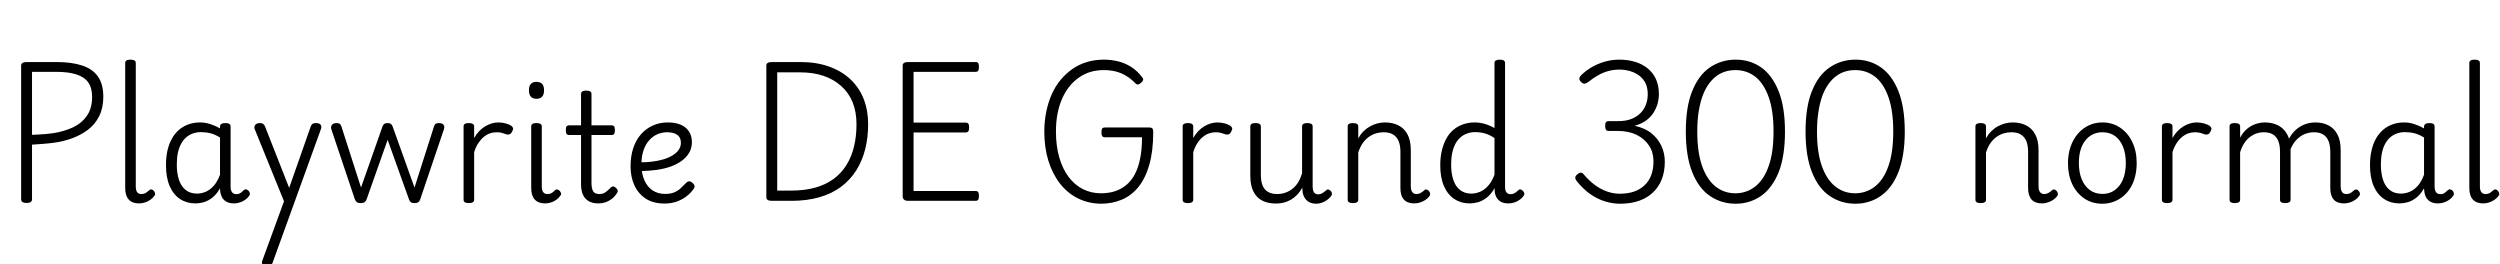 <svg xmlns="http://www.w3.org/2000/svg" xmlns:xlink="http://www.w3.org/1999/xlink" width="397.344" height="42.024"><path fill="black" d="M4.22 32.26L4.22 32.26Q3.36 32.26 3.36 31.68L3.36 31.68L3.36 10.42Q3.36 10.13 3.59 10.00Q3.82 9.86 4.25 9.86L4.25 9.86L8.98 9.86Q11.42 9.86 13.08 10.42Q14.74 10.97 15.58 12.18Q16.42 13.39 16.42 15.38L16.42 15.38Q16.42 17.16 15.76 18.47Q15.10 19.78 13.97 20.63Q12.84 21.48 11.41 22.00Q9.98 22.51 8.47 22.70L8.47 22.70Q7.54 22.82 6.67 22.88Q5.81 22.94 5.09 22.99L5.09 22.99L5.09 31.68Q5.09 31.97 4.87 32.11Q4.66 32.26 4.22 32.26ZM5.09 11.42L5.09 21.43Q5.57 21.41 6.13 21.38Q6.70 21.36 7.30 21.30Q7.90 21.24 8.47 21.17L8.47 21.17Q10.15 20.90 11.56 20.26Q12.96 19.61 13.80 18.42Q14.64 17.23 14.64 15.41L14.64 15.41Q14.64 13.97 14.02 13.09Q13.39 12.22 12.12 11.82Q10.85 11.42 8.98 11.42L8.98 11.42L5.09 11.42ZM22.10 32.33L22.10 32.33Q21 32.33 20.45 31.70Q19.90 31.08 19.90 29.90L19.90 29.90L19.90 10.01Q19.90 9.74 20.10 9.61Q20.30 9.48 20.71 9.48L20.71 9.48Q21.14 9.48 21.36 9.61Q21.58 9.74 21.58 10.01L21.58 10.01L21.58 29.64Q21.58 30.24 21.80 30.54Q22.03 30.84 22.44 30.84L22.44 30.84Q22.70 30.84 22.92 30.77Q23.14 30.70 23.33 30.55Q23.52 30.41 23.74 30.22L23.74 30.22Q23.90 30.07 24.10 30.11Q24.29 30.14 24.46 30.36L24.46 30.36Q24.58 30.50 24.64 30.71Q24.70 30.91 24.58 31.08L24.58 31.08Q24.31 31.46 23.90 31.75Q23.50 32.04 23.03 32.18Q22.56 32.33 22.10 32.33ZM31.06 32.33L31.06 32.33Q29.69 32.33 28.63 31.64Q27.58 30.96 26.98 29.60Q26.38 28.25 26.38 26.26L26.38 26.26Q26.38 25.03 26.60 23.99Q26.83 22.94 27.29 22.10Q27.74 21.26 28.40 20.68Q29.06 20.09 29.92 19.78Q30.77 19.46 31.82 19.46L31.82 19.46Q32.62 19.46 33.41 19.72Q34.20 19.97 34.97 20.40L34.97 20.40L34.97 20.14Q34.97 19.85 35.18 19.70Q35.40 19.56 35.81 19.56L35.81 19.56Q36.24 19.56 36.44 19.69Q36.65 19.82 36.65 20.11L36.65 20.11L36.65 29.69Q36.65 30.07 36.76 30.34Q36.86 30.60 37.07 30.73Q37.27 30.86 37.54 30.86L37.54 30.86Q37.80 30.86 37.99 30.79Q38.18 30.72 38.38 30.56Q38.57 30.41 38.78 30.19L38.78 30.19Q38.95 30.05 39.13 30.10Q39.31 30.14 39.50 30.31L39.50 30.31Q39.67 30.50 39.71 30.72Q39.74 30.94 39.62 31.10L39.62 31.10Q39.36 31.49 38.96 31.76Q38.57 32.04 38.11 32.18Q37.66 32.33 37.20 32.33L37.20 32.33Q36.70 32.33 36.30 32.20Q35.90 32.06 35.63 31.81Q35.35 31.56 35.20 31.18Q35.04 30.79 34.99 30.31L34.99 30.31Q34.99 30.24 34.98 30.13Q34.97 30.02 34.97 29.93L34.97 29.93Q34.42 30.89 33.74 31.42Q33.07 31.94 32.38 32.14Q31.68 32.33 31.06 32.33ZM28.10 26.16L28.10 26.16Q28.10 27.55 28.45 28.60Q28.80 29.64 29.52 30.20Q30.24 30.77 31.30 30.77L31.30 30.77Q32.02 30.77 32.70 30.48Q33.38 30.19 33.97 29.53Q34.56 28.87 34.97 27.77L34.97 27.77L34.97 21.86Q34.18 21.36 33.44 21.18Q32.71 21 31.92 21L31.92 21Q31.22 21 30.64 21.22Q30.05 21.43 29.58 21.84Q29.11 22.25 28.78 22.87Q28.44 23.50 28.27 24.31Q28.10 25.13 28.10 26.16ZM51 20.54L51 20.54L43.30 41.83Q43.20 42.10 43.01 42.23Q42.82 42.36 42.48 42.36L42.48 42.36Q41.95 42.36 41.75 42.08Q41.54 41.81 41.71 41.38L41.71 41.38L45.14 31.99L40.49 20.54Q40.34 20.16 40.56 19.86Q40.78 19.56 41.30 19.56L41.30 19.56Q41.62 19.56 41.81 19.68Q42 19.80 42.12 20.09L42.12 20.09L45.96 29.86L49.39 20.09Q49.49 19.80 49.68 19.68Q49.87 19.56 50.18 19.56L50.18 19.56Q50.76 19.56 50.96 19.82Q51.17 20.09 51 20.54ZM57.34 32.28L57.34 32.28Q56.93 32.28 56.74 32.14Q56.54 31.99 56.42 31.73L56.42 31.73L52.66 20.54Q52.54 20.16 52.75 19.86Q52.97 19.56 53.50 19.56L53.50 19.56Q53.83 19.56 54 19.68Q54.17 19.80 54.26 20.09L54.26 20.09L57.38 29.81L60.79 20.11Q60.91 19.80 61.09 19.68Q61.27 19.56 61.61 19.56L61.61 19.56Q61.92 19.56 62.11 19.68Q62.30 19.80 62.40 20.09L62.40 20.09L65.88 29.81L68.98 20.09Q69.07 19.80 69.24 19.68Q69.41 19.56 69.74 19.56L69.74 19.56Q70.30 19.56 70.50 19.84Q70.70 20.11 70.56 20.54L70.56 20.54L66.77 31.73Q66.67 31.99 66.48 32.14Q66.29 32.28 65.88 32.28L65.88 32.28Q65.45 32.28 65.28 32.12Q65.11 31.97 65.02 31.73L65.02 31.73L61.61 22.22L58.25 31.73Q58.15 31.97 57.96 32.12Q57.77 32.28 57.34 32.28ZM74.50 32.28L74.50 32.28Q74.09 32.28 73.88 32.15Q73.68 32.02 73.68 31.75L73.68 31.75L73.68 20.09Q73.68 19.82 73.88 19.69Q74.09 19.56 74.50 19.56L74.50 19.56Q74.93 19.56 75.14 19.69Q75.36 19.82 75.36 20.09L75.36 20.09L75.36 21.94Q75.72 21.31 76.16 20.84Q76.61 20.38 77.11 20.08Q77.62 19.78 78.14 19.62Q78.67 19.46 79.20 19.46L79.20 19.46Q79.82 19.46 80.39 19.62Q80.95 19.78 81.26 19.99L81.26 19.99Q81.48 20.16 81.54 20.36Q81.60 20.57 81.38 20.95L81.38 20.95Q81.24 21.24 81.01 21.34Q80.78 21.43 80.50 21.36L80.50 21.36Q80.21 21.24 79.81 21.13Q79.42 21.02 78.94 21.02L78.94 21.02Q78.38 21.02 77.87 21.20Q77.35 21.38 76.88 21.77Q76.42 22.15 76.02 22.75Q75.62 23.35 75.36 24.19L75.36 24.19L75.36 31.75Q75.36 32.02 75.14 32.15Q74.93 32.28 74.50 32.28ZM86.64 32.33L86.64 32.33Q85.54 32.33 84.98 31.70Q84.43 31.08 84.43 29.90L84.43 29.90L84.43 20.09Q84.43 19.82 84.64 19.69Q84.84 19.56 85.25 19.56L85.25 19.56Q85.68 19.56 85.90 19.69Q86.11 19.82 86.11 20.09L86.11 20.09L86.11 29.64Q86.11 30.24 86.34 30.54Q86.57 30.84 87 30.84L87 30.84Q87.26 30.84 87.47 30.77Q87.67 30.70 87.86 30.55Q88.06 30.41 88.27 30.19L88.27 30.19Q88.42 30.07 88.63 30.13Q88.85 30.19 88.97 30.36L88.97 30.36Q89.14 30.53 89.17 30.73Q89.21 30.94 89.06 31.10L89.06 31.10Q88.80 31.49 88.42 31.76Q88.03 32.04 87.56 32.18Q87.10 32.33 86.64 32.33ZM85.27 15.70L85.27 15.70Q84.67 15.70 84.37 15.36Q84.07 15.02 84.07 14.35L84.07 14.35Q84.07 13.68 84.37 13.34Q84.67 13.01 85.27 13.01L85.27 13.01Q85.87 13.01 86.17 13.34Q86.47 13.68 86.47 14.35L86.47 14.35Q86.47 15.02 86.17 15.36Q85.87 15.70 85.27 15.70ZM95.11 32.33L95.11 32.33Q94.18 32.33 93.56 31.97Q92.95 31.61 92.65 30.94Q92.35 30.26 92.35 29.30L92.35 29.30L92.35 21.46L90.48 21.46Q90.17 21.46 90.05 21.28Q89.93 21.10 89.93 20.69L89.93 20.69Q89.93 20.26 90.05 20.09Q90.17 19.92 90.48 19.92L90.48 19.92L92.35 19.92L92.35 14.93Q92.35 14.66 92.56 14.53Q92.76 14.40 93.17 14.40L93.17 14.40Q93.60 14.40 93.80 14.53Q94.01 14.66 94.01 14.93L94.01 14.93L94.01 19.92L97.18 19.92Q97.49 19.92 97.61 20.09Q97.73 20.26 97.73 20.69L97.73 20.69Q97.73 21.10 97.61 21.28Q97.49 21.46 97.18 21.46L97.18 21.46L94.01 21.46L94.01 29.04Q94.01 29.95 94.27 30.40Q94.54 30.84 95.26 30.84L95.26 30.84Q95.83 30.84 96.24 30.55Q96.65 30.26 97.06 29.81L97.06 29.81Q97.30 29.59 97.51 29.64Q97.73 29.69 97.92 29.88L97.92 29.88Q98.14 30.07 98.17 30.29Q98.21 30.50 98.06 30.70L98.06 30.70Q97.70 31.25 97.24 31.61Q96.77 31.97 96.23 32.15Q95.69 32.33 95.11 32.33ZM105.65 32.35L105.65 32.35Q103.80 32.35 102.60 31.55Q101.40 30.74 100.81 29.41Q100.22 28.08 100.22 26.45L100.22 26.45Q100.22 24.84 100.64 23.56Q101.06 22.27 101.86 21.36Q102.65 20.45 103.74 19.96Q104.83 19.46 106.15 19.46L106.15 19.46Q107.38 19.46 108.23 19.84Q109.08 20.21 109.52 20.92Q109.97 21.62 109.97 22.58L109.97 22.58Q109.97 23.50 109.56 24.23Q109.15 24.96 108.42 25.51Q107.69 26.06 106.68 26.44Q105.67 26.81 104.44 26.99Q103.20 27.17 101.81 27.19L101.81 27.19L101.81 25.80Q102.72 25.80 103.64 25.69Q104.57 25.58 105.40 25.34Q106.22 25.10 106.86 24.72Q107.50 24.34 107.86 23.83Q108.22 23.33 108.22 22.70L108.22 22.70Q108.22 21.84 107.64 21.43Q107.06 21.02 106.03 21.02L106.03 21.02Q105.22 21.02 104.48 21.34Q103.75 21.65 103.18 22.30Q102.60 22.94 102.28 23.89Q101.95 24.84 101.95 26.11L101.95 26.11Q101.95 27.62 102.43 28.68Q102.91 29.74 103.75 30.28Q104.59 30.82 105.70 30.82L105.70 30.82Q106.54 30.82 107.10 30.60Q107.66 30.38 108.11 29.99Q108.55 29.59 109.01 29.11L109.01 29.11Q109.27 28.82 109.52 28.82Q109.78 28.82 110.04 29.04L110.04 29.04Q110.30 29.26 110.38 29.50Q110.45 29.74 110.26 30L110.26 30Q109.75 30.74 109.02 31.27Q108.29 31.80 107.44 32.08Q106.58 32.35 105.65 32.35ZM125.78 31.92L122.66 31.92Q121.80 31.92 121.80 31.34L121.80 31.34L121.80 10.42Q121.80 10.13 122.02 10.00Q122.23 9.86 122.66 9.86L122.66 9.86L127.18 9.86Q129.77 9.86 131.77 10.58Q133.78 11.30 135.17 12.61Q136.56 13.92 137.27 15.73Q137.98 17.54 137.98 19.75L137.98 19.75Q137.98 21.86 137.51 23.72Q137.04 25.58 136.09 27.08Q135.14 28.58 133.69 29.68Q132.24 30.77 130.26 31.34Q128.28 31.92 125.78 31.92L125.78 31.92ZM123.53 11.50L123.53 30.29L125.78 30.29Q127.90 30.29 129.58 29.82Q131.26 29.35 132.49 28.44Q133.73 27.53 134.53 26.23Q135.34 24.94 135.73 23.30Q136.13 21.67 136.13 19.75L136.13 19.75Q136.13 17.81 135.52 16.27Q134.90 14.74 133.70 13.67Q132.50 12.60 130.87 12.05Q129.24 11.50 127.18 11.50L127.18 11.50L123.53 11.50ZM155.06 31.92L144.34 31.92Q143.90 31.92 143.69 31.73Q143.47 31.54 143.47 31.15L143.47 31.15L143.47 10.42Q143.47 10.13 143.69 10.00Q143.90 9.86 144.34 9.86L144.34 9.86L155.06 9.86Q155.35 9.86 155.47 10.03Q155.59 10.20 155.59 10.63L155.59 10.63Q155.59 11.06 155.47 11.24Q155.35 11.42 155.06 11.42L155.06 11.42L145.20 11.42L145.20 19.49L153.48 19.49Q153.77 19.49 153.90 19.66Q154.03 19.82 154.03 20.26L154.03 20.26Q154.03 20.69 153.90 20.87Q153.77 21.05 153.48 21.05L153.48 21.05L145.20 21.05L145.20 30.36L155.06 30.36Q155.35 30.36 155.47 30.53Q155.59 30.70 155.59 31.13L155.59 31.13Q155.59 31.56 155.47 31.74Q155.35 31.92 155.06 31.92L155.06 31.92ZM174.98 32.38L174.98 32.38Q172.97 32.35 171.31 31.52Q169.66 30.70 168.47 29.17Q167.28 27.65 166.63 25.56Q165.98 23.47 165.98 20.90L165.98 20.90Q165.98 19.22 166.30 17.72Q166.61 16.22 167.18 14.94Q167.76 13.66 168.60 12.66Q169.44 11.66 170.48 10.94Q171.53 10.22 172.78 9.85Q174.02 9.48 175.46 9.48L175.46 9.48Q176.57 9.48 177.67 9.74Q178.78 10.01 179.76 10.62Q180.74 11.23 181.54 12.29L181.54 12.29Q181.75 12.55 181.68 12.74Q181.61 12.94 181.37 13.15L181.37 13.15Q181.06 13.42 180.85 13.43Q180.65 13.44 180.43 13.22L180.43 13.22Q179.78 12.53 179.00 12.06Q178.22 11.59 177.34 11.36Q176.45 11.14 175.46 11.14L175.46 11.14Q174.34 11.14 173.35 11.42Q172.37 11.71 171.52 12.30Q170.66 12.89 169.98 13.73Q169.30 14.57 168.82 15.66Q168.34 16.75 168.08 18.06Q167.83 19.37 167.83 20.90L167.83 20.90Q167.83 23.21 168.36 25.03Q168.89 26.86 169.85 28.13Q170.81 29.40 172.12 30.06Q173.42 30.72 174.98 30.72L174.98 30.72Q176.18 30.72 177.19 30.40Q178.20 30.07 178.99 29.42Q179.78 28.78 180.35 27.73Q180.91 26.69 181.21 25.21Q181.51 23.74 181.51 21.82L181.51 21.82L175.61 21.82Q175.32 21.82 175.19 21.64Q175.06 21.46 175.06 21.05L175.06 21.05Q175.06 20.59 175.19 20.42Q175.32 20.26 175.61 20.26L175.61 20.26L182.69 20.26Q183.02 20.26 183.16 20.42Q183.29 20.59 183.29 21.02L183.29 21.02Q183.29 24.05 182.66 26.21Q182.04 28.37 180.92 29.74Q179.81 31.10 178.28 31.74Q176.76 32.38 174.98 32.38ZM188.78 32.28L188.78 32.28Q188.38 32.28 188.17 32.15Q187.97 32.02 187.97 31.75L187.97 31.75L187.97 20.09Q187.97 19.82 188.17 19.69Q188.38 19.56 188.78 19.56L188.78 19.56Q189.22 19.56 189.43 19.69Q189.65 19.82 189.65 20.09L189.65 20.09L189.65 21.94Q190.01 21.31 190.45 20.84Q190.90 20.38 191.40 20.08Q191.90 19.78 192.43 19.62Q192.96 19.46 193.49 19.46L193.49 19.46Q194.11 19.46 194.68 19.62Q195.24 19.78 195.55 19.99L195.55 19.99Q195.77 20.16 195.83 20.36Q195.89 20.57 195.67 20.95L195.67 20.95Q195.53 21.24 195.30 21.34Q195.07 21.43 194.78 21.36L194.78 21.36Q194.50 21.24 194.10 21.13Q193.70 21.02 193.22 21.02L193.22 21.02Q192.67 21.02 192.16 21.20Q191.64 21.38 191.17 21.77Q190.70 22.15 190.31 22.75Q189.91 23.35 189.65 24.19L189.65 24.19L189.65 31.75Q189.65 32.02 189.43 32.15Q189.22 32.28 188.78 32.28ZM202.78 32.35L202.78 32.35Q201.50 32.35 200.59 31.87Q199.68 31.39 199.20 30.41Q198.72 29.42 198.72 27.94L198.72 27.94L198.72 20.11Q198.72 19.82 198.92 19.69Q199.13 19.56 199.54 19.56L199.54 19.56Q199.97 19.56 200.18 19.69Q200.40 19.82 200.40 20.11L200.40 20.11L200.40 27.86Q200.40 28.82 200.68 29.50Q200.95 30.17 201.54 30.50Q202.13 30.84 202.99 30.84L202.99 30.84Q203.69 30.84 204.30 30.62Q204.91 30.41 205.43 30Q205.94 29.59 206.33 28.97Q206.71 28.34 206.95 27.55L206.95 27.55L206.95 20.09Q206.95 19.82 207.16 19.69Q207.36 19.56 207.79 19.56L207.79 19.56Q208.20 19.56 208.42 19.69Q208.63 19.82 208.63 20.09L208.63 20.09L208.63 29.66Q208.63 30.07 208.73 30.35Q208.82 30.62 209.03 30.76Q209.23 30.89 209.52 30.89L209.52 30.89Q209.76 30.89 209.96 30.80Q210.17 30.72 210.38 30.56Q210.60 30.41 210.79 30.24L210.79 30.24Q210.96 30.07 211.15 30.12Q211.34 30.17 211.54 30.38L211.54 30.38Q211.66 30.53 211.69 30.73Q211.73 30.94 211.58 31.13L211.58 31.13Q211.34 31.49 210.96 31.76Q210.58 32.04 210.12 32.21Q209.66 32.38 209.21 32.38L209.21 32.38Q208.68 32.38 208.28 32.22Q207.89 32.06 207.61 31.78Q207.34 31.49 207.18 31.09Q207.02 30.70 207 30.19L207 30.19L206.98 29.83Q206.62 30.48 206.16 30.96Q205.70 31.44 205.16 31.75Q204.62 32.06 204.01 32.21Q203.40 32.35 202.78 32.35ZM224.78 32.33L224.78 32.33Q224.23 32.33 223.81 32.17Q223.39 32.02 223.12 31.70Q222.84 31.39 222.71 30.94Q222.58 30.48 222.58 29.90L222.58 29.90L222.58 24.10Q222.58 23.14 222.30 22.45Q222.02 21.77 221.45 21.40Q220.87 21.02 219.89 21.02L219.89 21.02Q219.31 21.02 218.72 21.19Q218.14 21.36 217.60 21.73Q217.06 22.10 216.61 22.72Q216.17 23.33 215.88 24.24L215.88 24.24L215.88 31.75Q215.88 32.02 215.66 32.15Q215.45 32.28 215.02 32.28L215.02 32.28Q214.61 32.28 214.40 32.15Q214.20 32.02 214.20 31.75L214.20 31.75L214.20 20.09Q214.20 19.82 214.40 19.69Q214.61 19.56 215.02 19.56L215.02 19.56Q215.45 19.56 215.66 19.69Q215.88 19.82 215.88 20.09L215.88 20.09L215.88 21.98Q216.24 21.34 216.71 20.87Q217.18 20.40 217.74 20.09Q218.30 19.78 218.90 19.62Q219.50 19.46 220.13 19.46L220.13 19.46Q221.33 19.46 222.25 19.92Q223.18 20.38 223.70 21.35Q224.23 22.32 224.23 23.90L224.23 23.90L224.23 29.64Q224.23 30.05 224.34 30.31Q224.45 30.58 224.65 30.71Q224.86 30.84 225.12 30.84L225.12 30.84Q225.36 30.84 225.56 30.77Q225.77 30.70 225.98 30.55Q226.20 30.41 226.39 30.22L226.39 30.22Q226.56 30.07 226.76 30.13Q226.97 30.19 227.11 30.36L227.11 30.36Q227.28 30.55 227.30 30.76Q227.33 30.96 227.21 31.15L227.21 31.15Q226.94 31.51 226.55 31.78Q226.15 32.04 225.70 32.18Q225.24 32.33 224.78 32.33ZM233.59 32.33L233.59 32.33Q232.22 32.33 231.17 31.64Q230.11 30.96 229.51 29.60Q228.91 28.25 228.91 26.26L228.91 26.26Q228.91 25.03 229.15 23.99Q229.39 22.94 229.84 22.10Q230.28 21.26 230.95 20.68Q231.62 20.09 232.49 19.78Q233.35 19.46 234.41 19.46L234.41 19.46Q235.18 19.46 235.98 19.69Q236.78 19.92 237.53 20.35L237.53 20.35L237.53 10.01Q237.53 9.74 237.74 9.61Q237.96 9.48 238.37 9.48L238.37 9.48Q238.80 9.48 239.00 9.61Q239.21 9.74 239.21 10.01L239.21 10.01L239.21 29.69Q239.21 30.29 239.44 30.58Q239.66 30.86 240.10 30.86L240.10 30.86Q240.34 30.86 240.54 30.78Q240.74 30.70 240.95 30.55Q241.15 30.41 241.37 30.19L241.37 30.19Q241.54 30.05 241.73 30.12Q241.92 30.19 242.06 30.36L242.06 30.36Q242.23 30.53 242.27 30.73Q242.30 30.94 242.18 31.10L242.18 31.10Q241.92 31.49 241.52 31.76Q241.13 32.04 240.67 32.18Q240.22 32.33 239.76 32.33L239.76 32.33Q238.94 32.33 238.46 32.02Q237.98 31.70 237.77 31.21Q237.55 30.72 237.55 30.14L237.55 30.14Q237.55 30.07 237.55 30.01Q237.55 29.95 237.55 29.90L237.55 29.90Q236.98 30.89 236.29 31.42Q235.61 31.94 234.91 32.14Q234.22 32.33 233.59 32.33ZM230.64 26.16L230.64 26.16Q230.64 27.55 230.99 28.60Q231.34 29.64 232.06 30.20Q232.78 30.77 233.83 30.77L233.83 30.77Q234.55 30.77 235.24 30.48Q235.92 30.19 236.52 29.53Q237.12 28.87 237.53 27.77L237.53 27.77L237.53 21.94Q236.74 21.41 235.99 21.20Q235.25 21 234.46 21L234.46 21Q233.76 21 233.17 21.22Q232.58 21.43 232.12 21.84Q231.65 22.25 231.31 22.87Q230.98 23.50 230.81 24.31Q230.64 25.13 230.64 26.16ZM257.52 32.38L257.52 32.38Q256.27 32.38 255.07 32.00Q253.87 31.63 252.74 30.84Q251.62 30.05 250.63 28.82L250.63 28.82Q250.42 28.58 250.37 28.31Q250.32 28.03 250.68 27.72L250.68 27.72Q250.97 27.46 251.23 27.44Q251.50 27.43 251.76 27.77L251.76 27.77Q252.62 28.78 253.54 29.44Q254.45 30.10 255.43 30.44Q256.42 30.79 257.47 30.79L257.47 30.79Q258.70 30.79 259.68 30.46Q260.66 30.12 261.37 29.46Q262.08 28.80 262.44 27.84Q262.80 26.88 262.80 25.63L262.80 25.63Q262.80 24.22 262.10 23.15Q261.41 22.08 260.14 21.44Q258.86 20.81 257.11 20.81L257.11 20.81L255.65 20.81Q255.36 20.81 255.24 20.60Q255.12 20.40 255.12 19.99L255.12 19.99Q255.12 19.56 255.26 19.40Q255.41 19.25 255.65 19.25L255.65 19.25L257.21 19.25Q258.43 19.25 259.31 18.90Q260.18 18.55 260.77 17.94Q261.36 17.33 261.62 16.56Q261.89 15.79 261.89 15L261.89 15Q261.89 13.94 261.52 13.20Q261.14 12.46 260.50 11.99Q259.85 11.52 259.04 11.29Q258.24 11.06 257.40 11.06L257.40 11.06Q256.44 11.06 255.59 11.30Q254.74 11.54 253.96 11.99Q253.18 12.43 252.43 13.03L252.43 13.03Q252.12 13.27 251.86 13.30Q251.59 13.32 251.30 13.03L251.30 13.03Q250.97 12.72 251.02 12.46Q251.06 12.19 251.26 12L251.26 12Q251.93 11.33 252.86 10.75Q253.80 10.18 254.95 9.83Q256.10 9.48 257.40 9.48L257.40 9.48Q258.70 9.48 259.84 9.82Q260.98 10.15 261.84 10.84Q262.70 11.52 263.18 12.55Q263.66 13.58 263.66 14.95L263.66 14.95Q263.66 15.74 263.44 16.52Q263.21 17.30 262.76 17.98Q262.32 18.65 261.59 19.18Q260.86 19.70 259.80 19.99L259.80 19.99Q261.46 20.35 262.50 21.20Q263.54 22.06 264.07 23.21Q264.60 24.36 264.60 25.70L264.60 25.70Q264.60 27.24 264.13 28.46Q263.66 29.69 262.75 30.56Q261.84 31.44 260.52 31.91Q259.20 32.38 257.52 32.38ZM275.88 32.38L275.88 32.38Q273.58 32.38 271.78 31.15Q269.98 29.93 268.96 27.37Q267.94 24.82 267.94 20.90L267.94 20.90Q267.94 18.96 268.19 17.35Q268.44 15.74 268.96 14.47Q269.47 13.20 270.17 12.26Q270.86 11.33 271.76 10.72Q272.66 10.10 273.70 9.79Q274.73 9.48 275.88 9.48L275.88 9.48Q278.14 9.48 279.90 10.70Q281.66 11.93 282.68 14.47Q283.70 17.02 283.70 20.90L283.70 20.90Q283.70 22.87 283.45 24.48Q283.20 26.09 282.70 27.36Q282.19 28.63 281.48 29.58Q280.78 30.53 279.90 31.14Q279.02 31.75 278.02 32.06Q277.01 32.38 275.88 32.38ZM275.83 30.72L275.83 30.72Q276.72 30.72 277.51 30.44Q278.30 30.17 278.99 29.63Q279.67 29.09 280.20 28.28Q280.73 27.48 281.11 26.39Q281.50 25.30 281.69 23.93Q281.88 22.56 281.88 20.90L281.88 20.90Q281.88 17.59 281.11 15.43Q280.34 13.27 278.99 12.20Q277.63 11.14 275.83 11.14L275.83 11.14Q274.92 11.14 274.13 11.40Q273.34 11.66 272.66 12.20Q271.99 12.74 271.45 13.55Q270.91 14.35 270.54 15.43Q270.17 16.51 269.96 17.88Q269.76 19.25 269.76 20.90L269.76 20.90Q269.76 24.22 270.53 26.39Q271.30 28.56 272.66 29.64Q274.03 30.72 275.83 30.72ZM294.91 32.38L294.91 32.38Q292.61 32.38 290.81 31.15Q289.01 29.93 287.99 27.37Q286.97 24.82 286.97 20.90L286.97 20.90Q286.97 18.96 287.22 17.35Q287.47 15.74 287.99 14.47Q288.50 13.20 289.20 12.26Q289.90 11.33 290.80 10.72Q291.70 10.10 292.73 9.79Q293.76 9.48 294.91 9.48L294.91 9.48Q297.17 9.48 298.93 10.70Q300.70 11.93 301.72 14.47Q302.74 17.02 302.74 20.90L302.74 20.90Q302.74 22.87 302.48 24.48Q302.23 26.09 301.73 27.36Q301.22 28.63 300.52 29.58Q299.81 30.53 298.93 31.14Q298.06 31.75 297.05 32.06Q296.04 32.38 294.91 32.38ZM294.86 30.72L294.86 30.72Q295.75 30.72 296.54 30.44Q297.34 30.17 298.02 29.63Q298.70 29.09 299.23 28.28Q299.76 27.48 300.14 26.39Q300.53 25.30 300.72 23.93Q300.91 22.56 300.91 20.90L300.91 20.90Q300.91 17.59 300.14 15.43Q299.38 13.27 298.02 12.20Q296.66 11.14 294.86 11.14L294.86 11.14Q293.95 11.14 293.16 11.40Q292.37 11.66 291.70 12.20Q291.02 12.74 290.48 13.55Q289.94 14.35 289.57 15.43Q289.20 16.51 289.00 17.88Q288.79 19.25 288.79 20.90L288.79 20.90Q288.79 24.22 289.56 26.39Q290.33 28.56 291.70 29.64Q293.06 30.72 294.86 30.72ZM324.55 32.33L324.55 32.33Q324.00 32.33 323.58 32.17Q323.16 32.02 322.88 31.70Q322.61 31.39 322.48 30.94Q322.34 30.48 322.34 29.90L322.34 29.90L322.34 24.10Q322.34 23.14 322.07 22.45Q321.79 21.77 321.22 21.40Q320.64 21.02 319.66 21.02L319.66 21.02Q319.08 21.02 318.49 21.19Q317.90 21.36 317.36 21.73Q316.82 22.10 316.38 22.72Q315.94 23.33 315.65 24.24L315.65 24.24L315.65 31.75Q315.65 32.02 315.43 32.15Q315.22 32.28 314.78 32.28L314.78 32.28Q314.38 32.28 314.17 32.15Q313.97 32.02 313.97 31.75L313.97 31.75L313.97 20.09Q313.97 19.82 314.17 19.69Q314.38 19.56 314.78 19.56L314.78 19.56Q315.22 19.56 315.43 19.69Q315.65 19.82 315.65 20.09L315.65 20.09L315.65 21.98Q316.01 21.34 316.48 20.87Q316.94 20.40 317.51 20.09Q318.07 19.78 318.67 19.62Q319.27 19.46 319.90 19.46L319.90 19.46Q321.10 19.46 322.02 19.92Q322.94 20.38 323.47 21.35Q324.00 22.32 324.00 23.90L324.00 23.90L324.00 29.64Q324.00 30.05 324.11 30.31Q324.22 30.58 324.42 30.71Q324.62 30.84 324.89 30.84L324.89 30.84Q325.13 30.84 325.33 30.77Q325.54 30.70 325.75 30.55Q325.97 30.41 326.16 30.22L326.16 30.22Q326.33 30.07 326.53 30.13Q326.74 30.19 326.88 30.36L326.88 30.36Q327.05 30.55 327.07 30.76Q327.10 30.96 326.98 31.15L326.98 31.15Q326.71 31.51 326.32 31.78Q325.92 32.04 325.46 32.18Q325.01 32.33 324.55 32.33ZM334.15 32.38L334.15 32.38Q332.52 32.38 331.28 31.55Q330.05 30.72 329.36 29.27Q328.68 27.82 328.68 25.92L328.68 25.92Q328.68 24.50 329.09 23.32Q329.50 22.13 330.23 21.28Q330.96 20.42 331.96 19.94Q332.95 19.46 334.15 19.46L334.15 19.46Q335.74 19.46 336.97 20.29Q338.21 21.12 338.90 22.57Q339.60 24.02 339.60 25.92L339.60 25.92Q339.60 27.05 339.35 28.04Q339.10 29.04 338.62 29.83Q338.14 30.62 337.46 31.19Q336.79 31.75 335.95 32.06Q335.11 32.38 334.15 32.38ZM334.15 30.82L334.15 30.82Q335.02 30.82 335.70 30.47Q336.38 30.12 336.88 29.47Q337.37 28.82 337.62 27.92Q337.87 27.02 337.87 25.92L337.87 25.92Q337.87 24.43 337.43 23.33Q336.98 22.22 336.16 21.62Q335.33 21.02 334.15 21.02L334.15 21.02Q333.29 21.02 332.59 21.37Q331.90 21.72 331.40 22.37Q330.91 23.02 330.66 23.90Q330.41 24.79 330.41 25.92L330.41 25.92Q330.41 27.38 330.86 28.49Q331.32 29.59 332.15 30.20Q332.98 30.82 334.15 30.82ZM344.42 32.28L344.42 32.28Q344.02 32.28 343.81 32.15Q343.61 32.02 343.61 31.75L343.61 31.75L343.61 20.09Q343.61 19.82 343.81 19.69Q344.02 19.56 344.42 19.56L344.42 19.56Q344.86 19.56 345.07 19.69Q345.29 19.82 345.29 20.09L345.29 20.09L345.29 21.94Q345.65 21.31 346.09 20.84Q346.54 20.38 347.04 20.08Q347.54 19.78 348.07 19.62Q348.60 19.46 349.13 19.46L349.13 19.46Q349.75 19.46 350.32 19.62Q350.88 19.78 351.19 19.99L351.19 19.99Q351.41 20.16 351.47 20.36Q351.53 20.57 351.31 20.95L351.31 20.95Q351.17 21.24 350.94 21.34Q350.71 21.43 350.42 21.36L350.42 21.36Q350.14 21.24 349.74 21.13Q349.34 21.02 348.86 21.02L348.86 21.02Q348.31 21.02 347.80 21.20Q347.28 21.38 346.81 21.77Q346.34 22.15 345.95 22.75Q345.55 23.35 345.29 24.19L345.29 24.19L345.29 31.75Q345.29 32.02 345.07 32.15Q344.86 32.28 344.42 32.28ZM372.55 32.33L372.55 32.33Q372 32.33 371.58 32.17Q371.16 32.02 370.90 31.70Q370.63 31.39 370.50 30.94Q370.37 30.48 370.37 29.90L370.37 29.90L370.37 24.10Q370.37 23.14 370.10 22.45Q369.84 21.77 369.28 21.40Q368.71 21.02 367.78 21.02L367.78 21.02Q367.13 21.02 366.49 21.24Q365.86 21.46 365.28 21.95Q364.70 22.44 364.26 23.27Q363.82 24.10 363.55 25.30L363.55 25.30L362.93 25.30Q363.02 23.88 363.46 22.79Q363.89 21.70 364.57 20.95Q365.26 20.21 366.13 19.84Q367.01 19.46 367.99 19.46L367.99 19.46Q369.17 19.46 370.07 19.92Q370.97 20.38 371.50 21.35Q372.02 22.32 372.02 23.90L372.02 23.90L372.02 29.64Q372.02 30.05 372.13 30.31Q372.24 30.58 372.43 30.71Q372.62 30.84 372.91 30.84L372.91 30.84Q373.18 30.84 373.38 30.77Q373.58 30.70 373.78 30.55Q373.97 30.41 374.18 30.22L374.18 30.22Q374.33 30.10 374.53 30.12Q374.74 30.14 374.90 30.38L374.90 30.38Q375.05 30.53 375.08 30.73Q375.12 30.94 375 31.10L375 31.10Q374.74 31.49 374.34 31.76Q373.94 32.04 373.48 32.18Q373.01 32.33 372.55 32.33ZM355.18 32.28L355.18 32.28Q354.77 32.28 354.56 32.15Q354.36 32.02 354.36 31.75L354.36 31.75L354.36 20.09Q354.36 19.82 354.56 19.69Q354.77 19.56 355.18 19.56L355.18 19.56Q355.61 19.56 355.82 19.69Q356.04 19.82 356.04 20.09L356.04 20.09L356.04 21.89Q356.42 21.17 356.90 20.70Q357.38 20.23 357.92 19.96Q358.46 19.68 358.99 19.57Q359.52 19.46 359.98 19.46L359.98 19.46Q361.15 19.46 362.06 19.92Q362.98 20.38 363.52 21.35Q364.06 22.32 364.06 23.90L364.06 23.90L364.06 31.75Q364.06 32.02 363.84 32.15Q363.62 32.28 363.22 32.28L363.22 32.28Q362.78 32.28 362.58 32.15Q362.38 32.02 362.38 31.75L362.38 31.75L362.38 24.10Q362.38 23.11 362.11 22.43Q361.85 21.74 361.28 21.38Q360.72 21.02 359.76 21.02L359.76 21.02Q359.23 21.02 358.72 21.18Q358.20 21.34 357.68 21.71Q357.17 22.08 356.75 22.68Q356.33 23.28 356.04 24.19L356.04 24.19L356.04 31.75Q356.04 32.02 355.82 32.15Q355.61 32.28 355.18 32.28ZM381.36 32.33L381.36 32.33Q379.99 32.33 378.94 31.64Q377.88 30.96 377.28 29.60Q376.68 28.25 376.68 26.26L376.68 26.26Q376.68 25.03 376.91 23.99Q377.14 22.94 377.59 22.10Q378.05 21.26 378.71 20.68Q379.37 20.09 380.22 19.78Q381.07 19.46 382.13 19.46L382.13 19.46Q382.92 19.46 383.71 19.72Q384.50 19.97 385.27 20.40L385.27 20.40L385.27 20.14Q385.27 19.85 385.49 19.70Q385.70 19.56 386.11 19.56L386.11 19.56Q386.54 19.56 386.75 19.69Q386.95 19.82 386.95 20.11L386.95 20.11L386.95 29.69Q386.95 30.07 387.06 30.34Q387.17 30.60 387.37 30.73Q387.58 30.86 387.84 30.86L387.84 30.86Q388.10 30.86 388.30 30.79Q388.49 30.72 388.68 30.56Q388.87 30.41 389.09 30.19L389.09 30.19Q389.26 30.05 389.44 30.10Q389.62 30.14 389.81 30.31L389.81 30.31Q389.98 30.50 390.01 30.72Q390.05 30.94 389.93 31.10L389.93 31.10Q389.66 31.49 389.27 31.76Q388.87 32.04 388.42 32.18Q387.96 32.33 387.50 32.33L387.50 32.33Q387 32.33 386.60 32.20Q386.21 32.06 385.93 31.81Q385.66 31.56 385.50 31.18Q385.34 30.79 385.30 30.31L385.30 30.31Q385.30 30.24 385.28 30.13Q385.27 30.02 385.27 29.93L385.27 29.93Q384.72 30.89 384.05 31.42Q383.38 31.94 382.68 32.14Q381.98 32.33 381.36 32.33ZM378.41 26.16L378.41 26.16Q378.41 27.55 378.76 28.60Q379.10 29.64 379.82 30.20Q380.54 30.77 381.60 30.77L381.60 30.77Q382.32 30.77 383.00 30.48Q383.69 30.19 384.28 29.53Q384.86 28.87 385.27 27.77L385.27 27.77L385.27 21.86Q384.48 21.36 383.75 21.18Q383.02 21 382.22 21L382.22 21Q381.53 21 380.94 21.22Q380.35 21.43 379.88 21.84Q379.42 22.25 379.08 22.87Q378.74 23.50 378.58 24.31Q378.41 25.13 378.41 26.16ZM394.68 32.33L394.68 32.33Q393.58 32.33 393.02 31.70Q392.47 31.08 392.47 29.90L392.47 29.90L392.47 10.01Q392.47 9.74 392.68 9.61Q392.88 9.48 393.29 9.48L393.29 9.48Q393.72 9.48 393.94 9.61Q394.15 9.74 394.15 10.01L394.15 10.01L394.15 29.64Q394.15 30.24 394.38 30.54Q394.61 30.84 395.02 30.84L395.02 30.84Q395.28 30.84 395.50 30.77Q395.71 30.70 395.90 30.55Q396.10 30.41 396.31 30.22L396.31 30.22Q396.48 30.07 396.67 30.11Q396.86 30.14 397.03 30.36L397.03 30.36Q397.15 30.50 397.21 30.71Q397.27 30.91 397.15 31.08L397.15 31.08Q396.89 31.46 396.48 31.75Q396.07 32.04 395.60 32.18Q395.14 32.33 394.68 32.33Z"/></svg>
